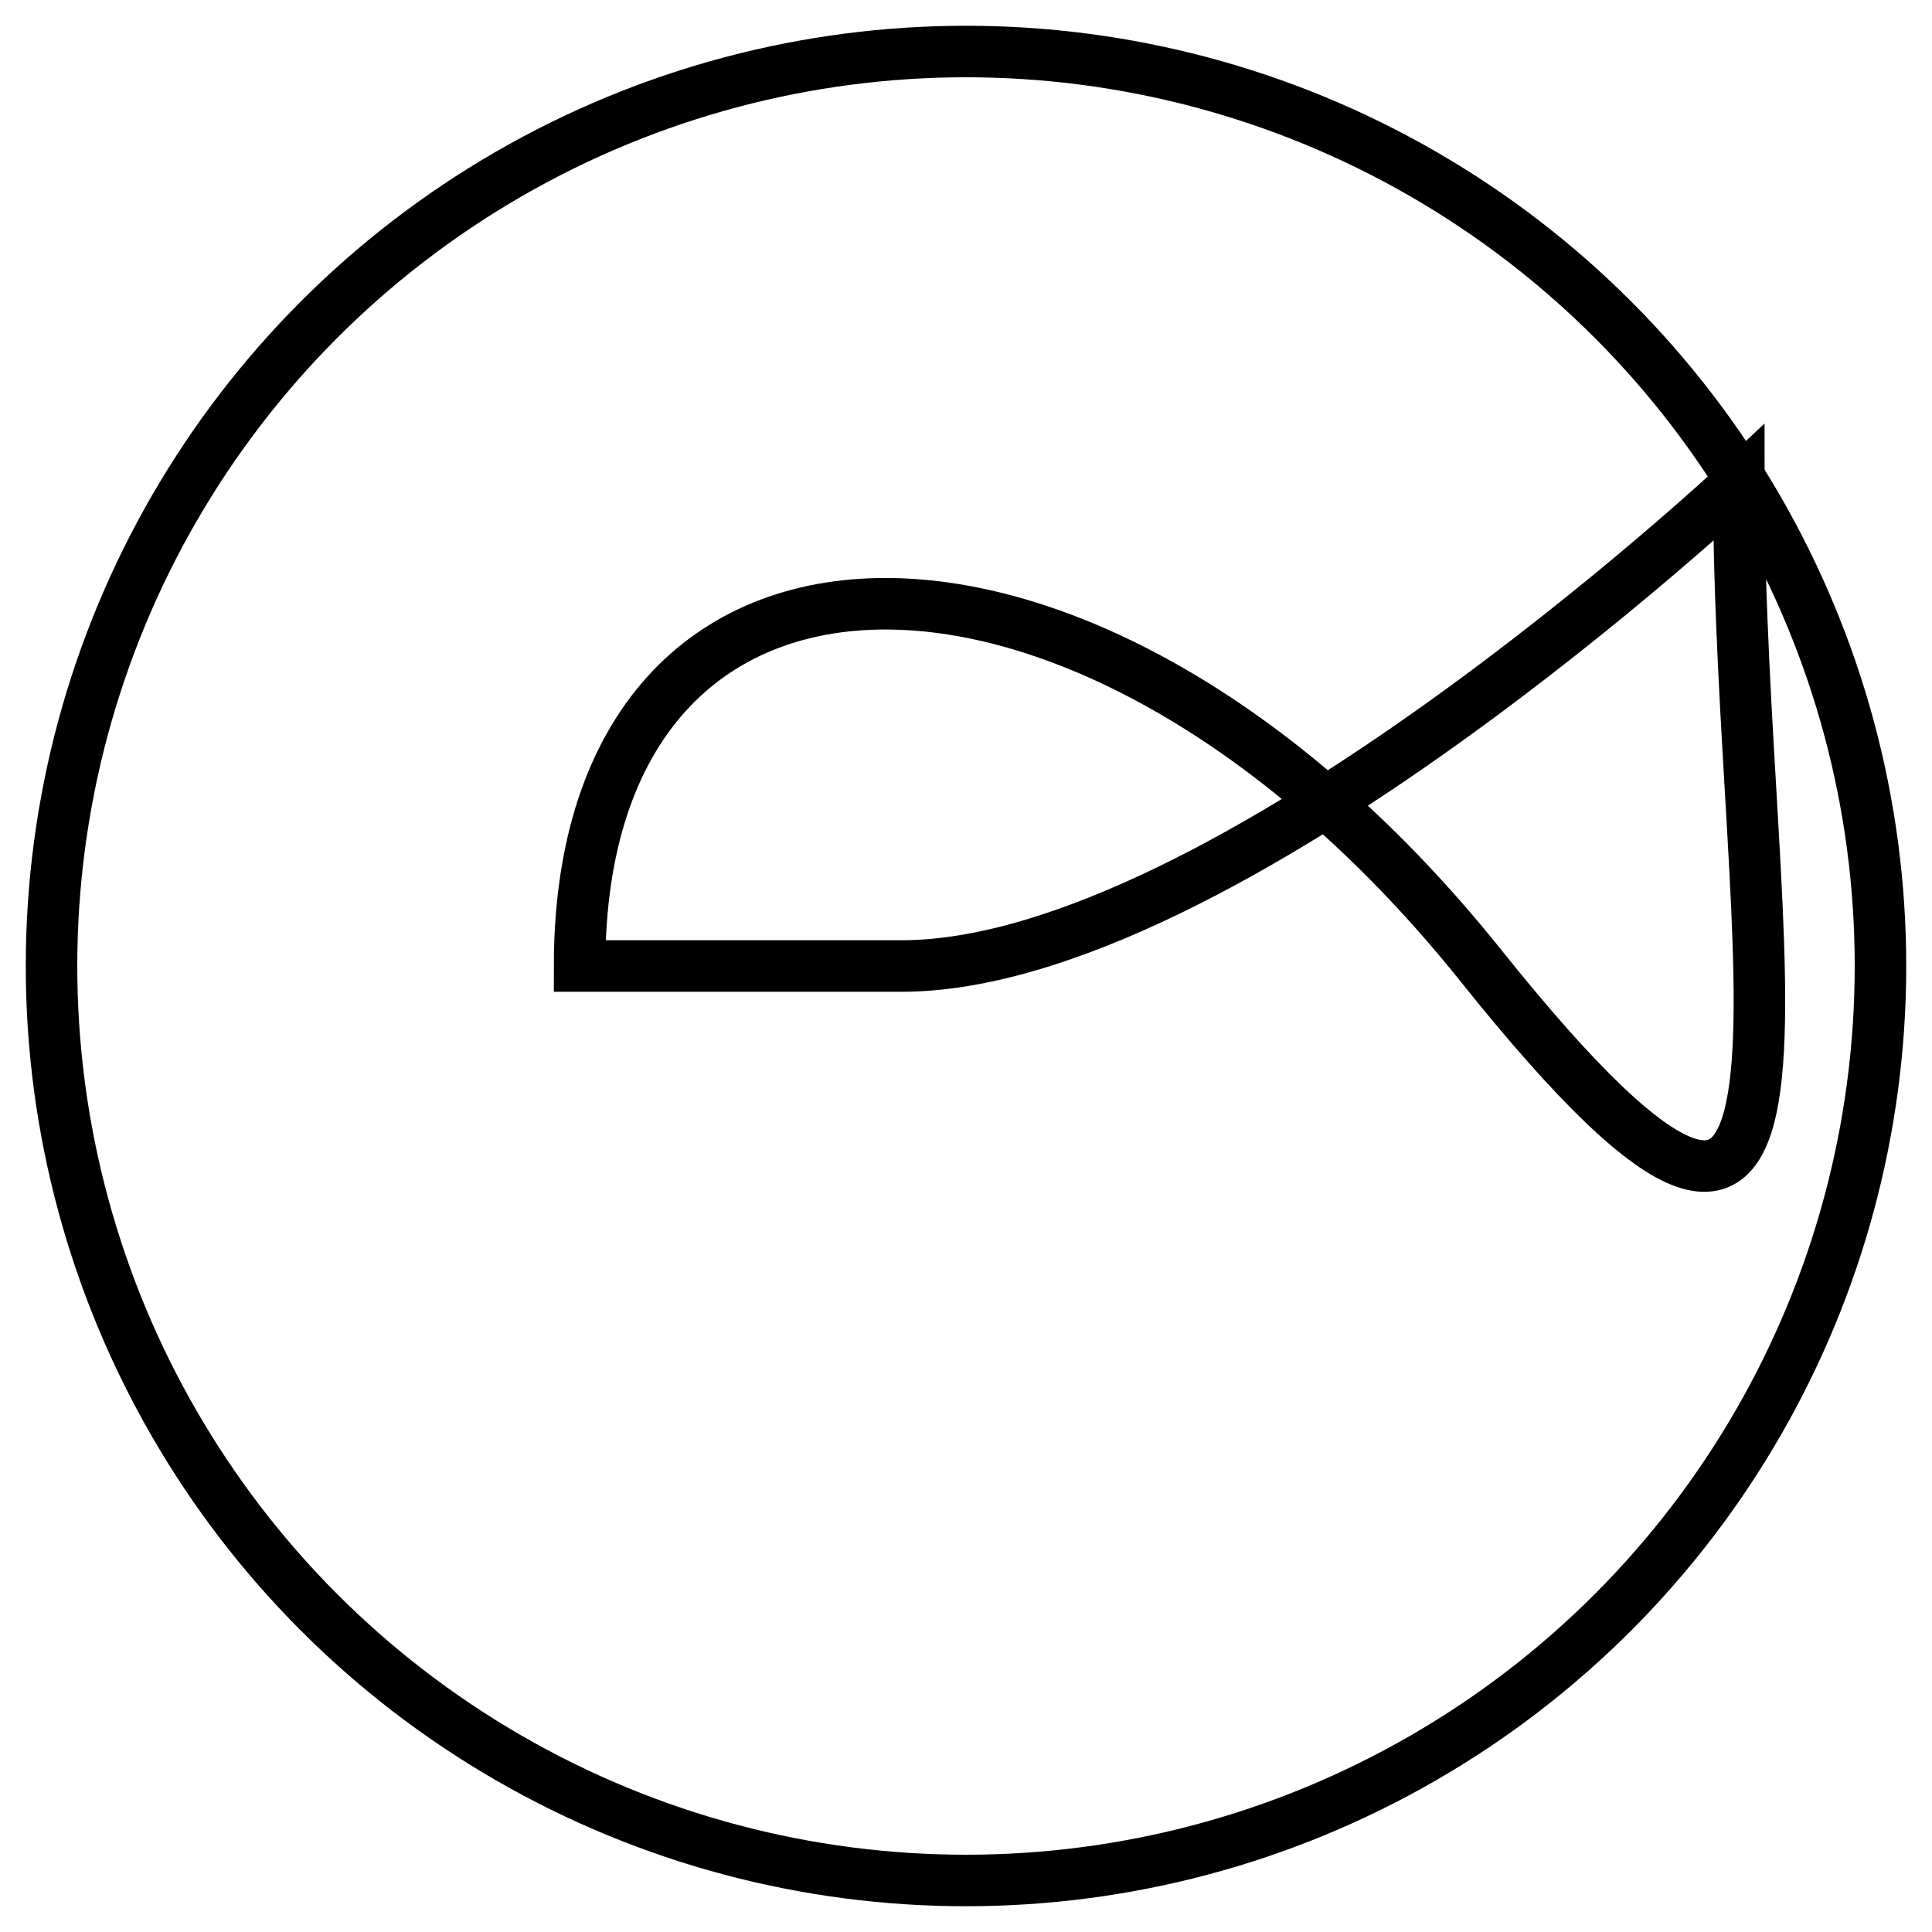 <svg width="75" height="75" viewBox="0 0 75 75" stroke="currentColor" stroke-width="2" fill="none" xmlns="http://www.w3.org/2000/svg">
  <path d="M22.5 37.5 C 22.5 18.75, 42.5 18.75,   57.5 37.5 S 67.5 37.5, 67.5 18.75 C 67.5 18.75, 47.5 37.5,  35 37.5 z" />
<circle cx="37.5" cy="37.5" r="35.5" />
</svg>